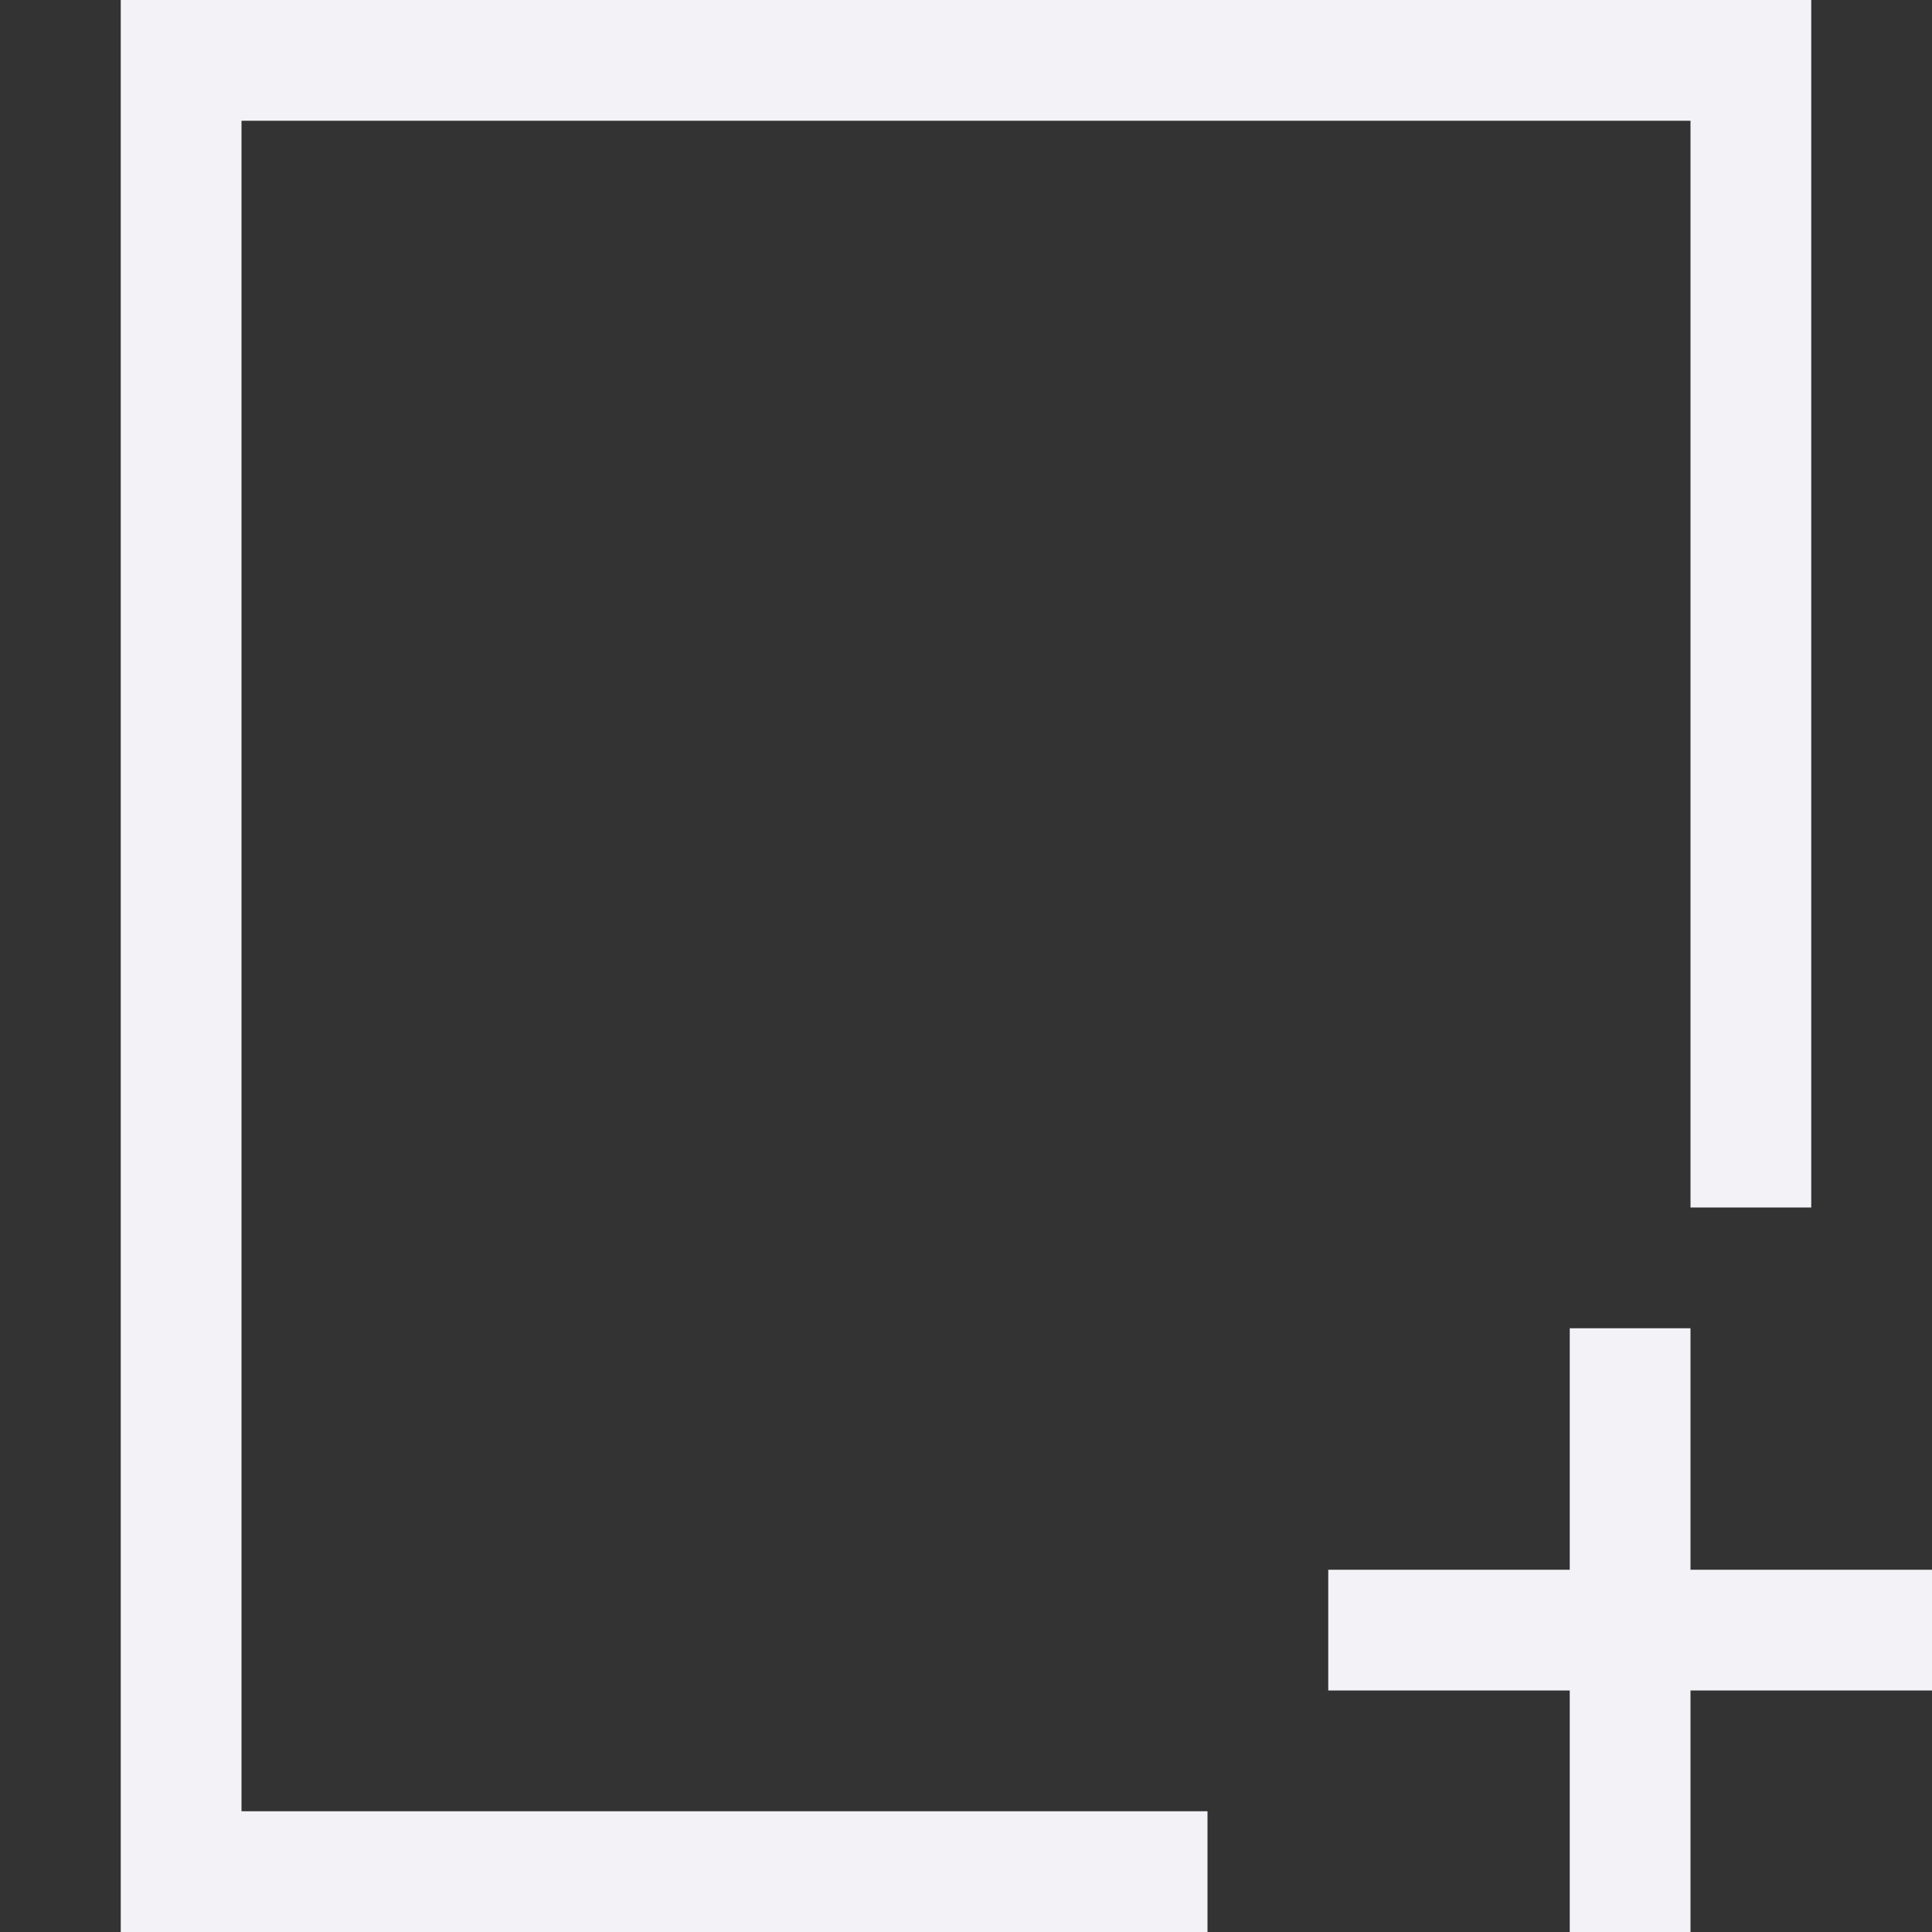 <svg height="16" width="16" xmlns="http://www.w3.org/2000/svg"><rect width="100%" height="100%" fill="#333333" stroke="none"/><g fill="#f2f2f7"><path d="m1 0v16h9v-1h-8v-14h12v9h1v-10z"/><path d="m13 11v2h-2v1h2v2h1v-2h2v-1h-2v-2z"/></g></svg>